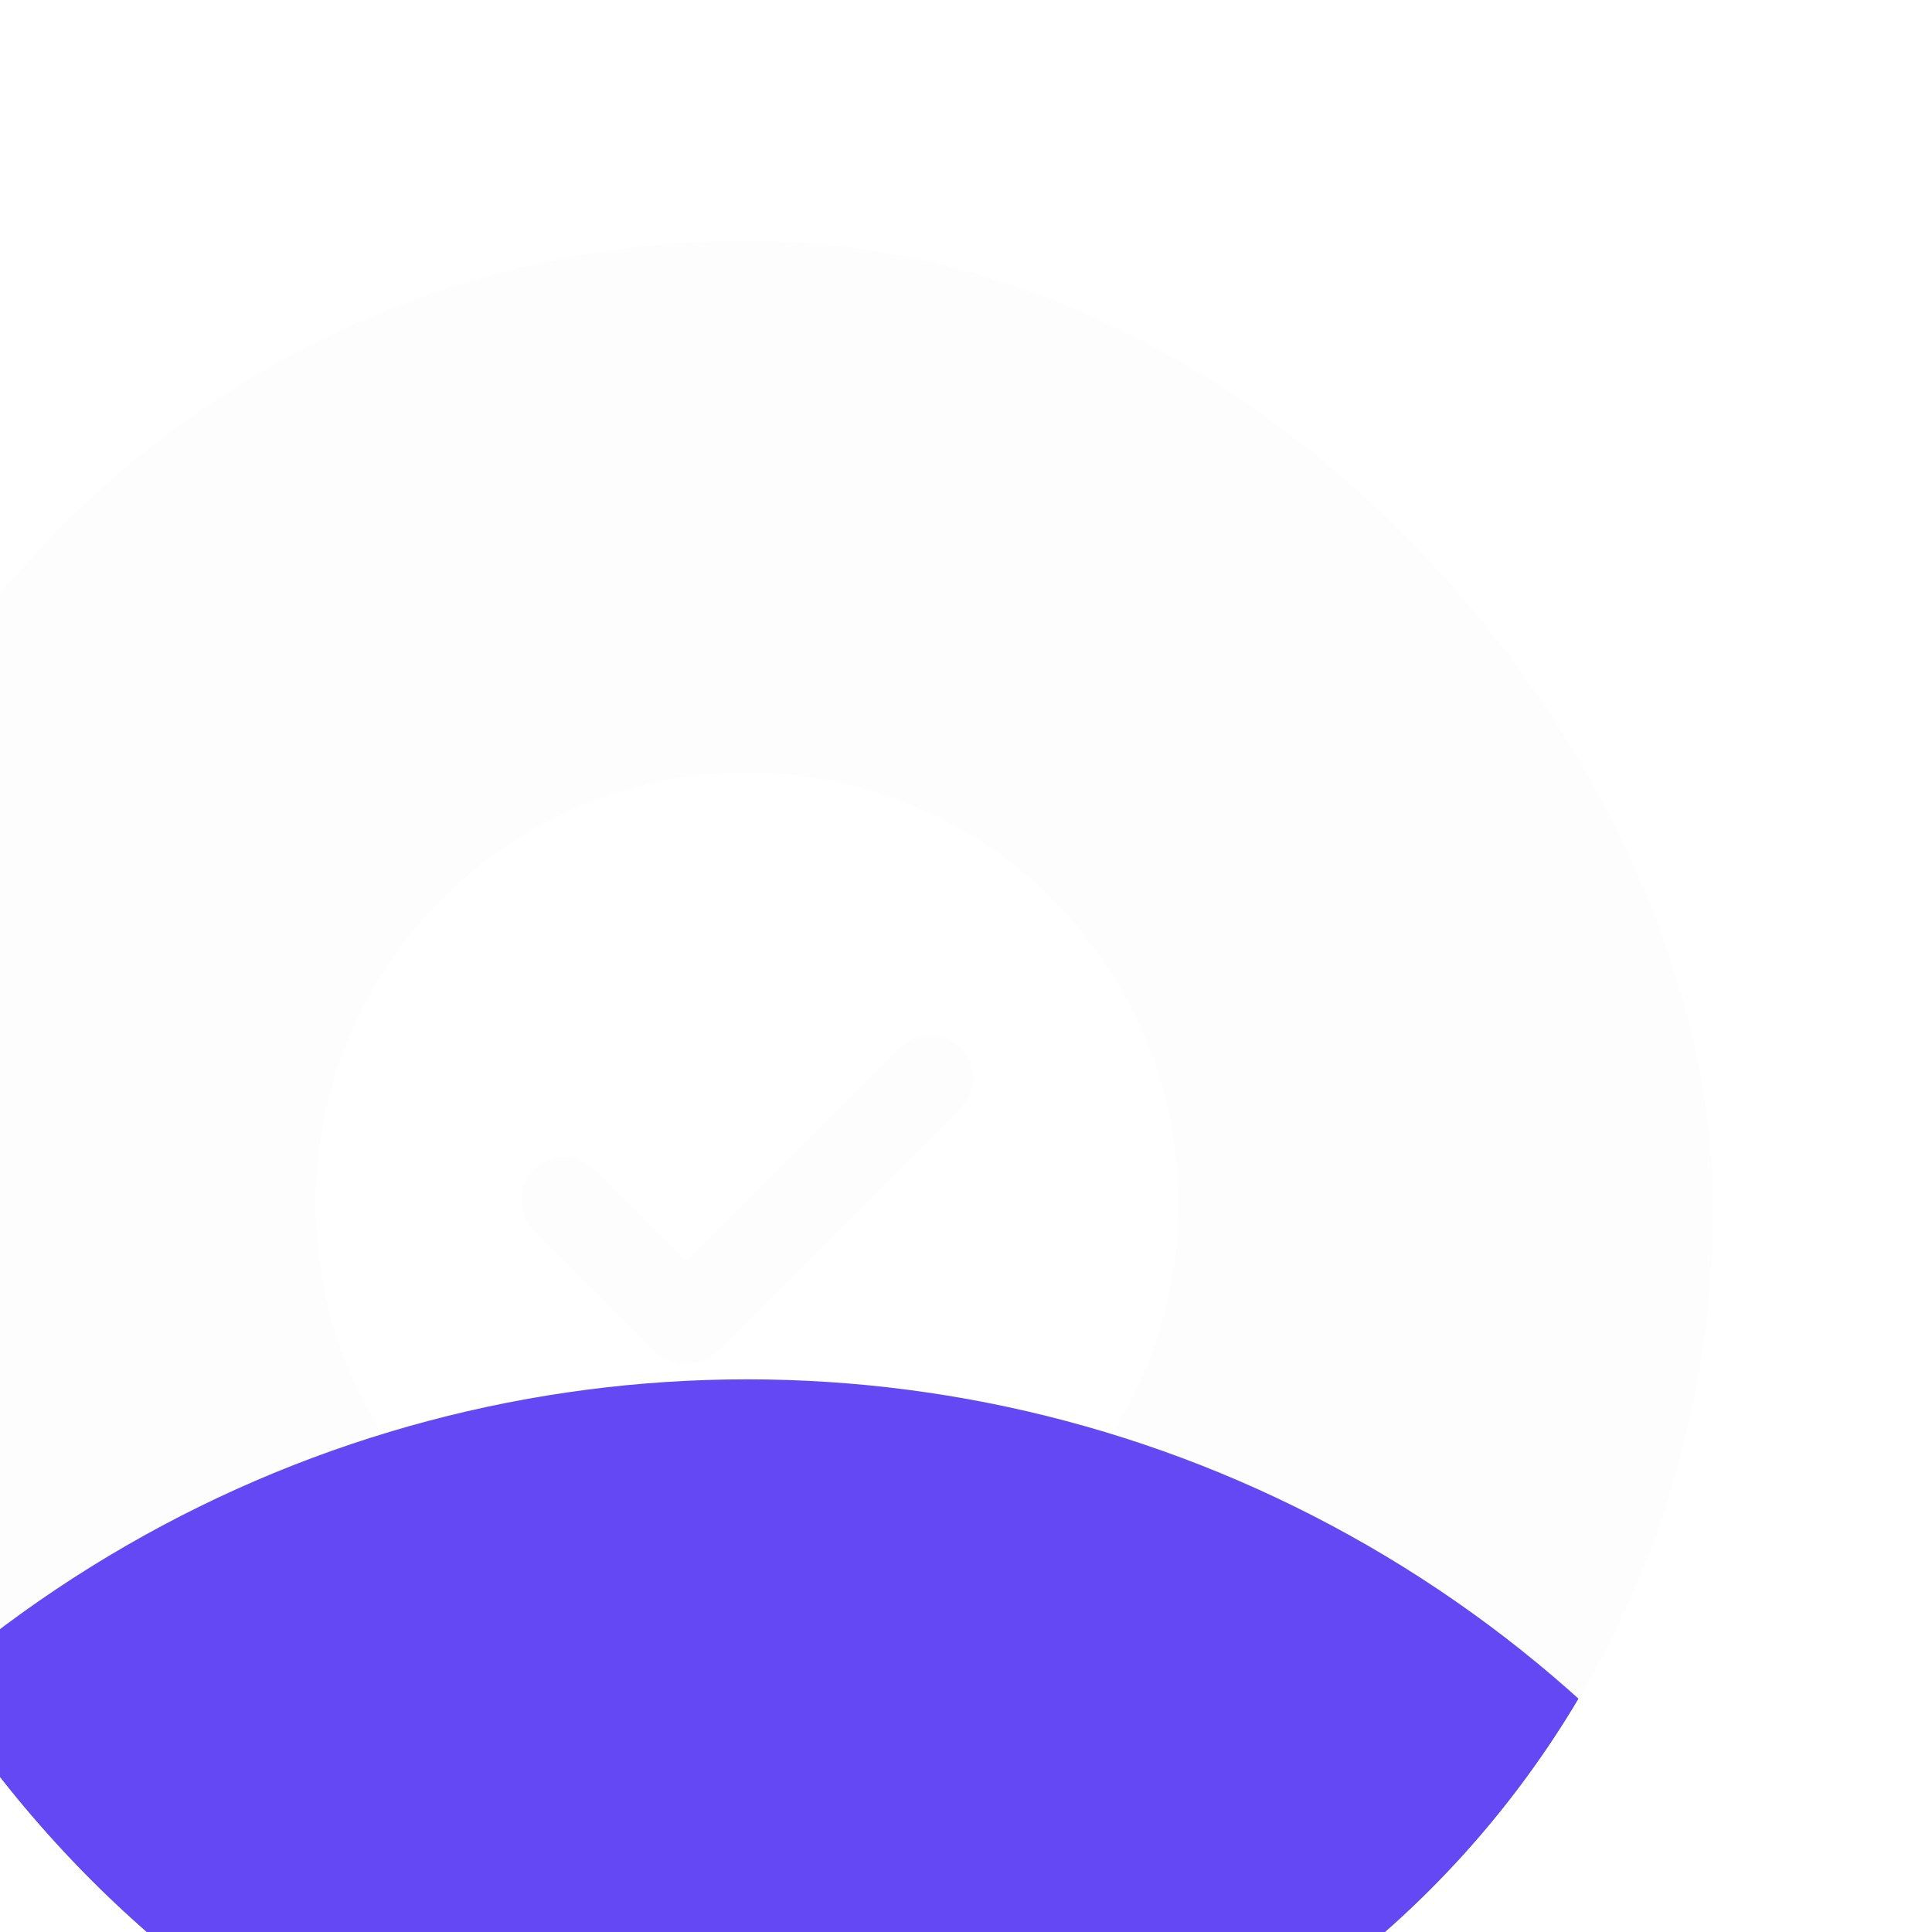 <svg width="56" height="56" viewBox="0 0 56 56" fill="none" xmlns="http://www.w3.org/2000/svg">
<g filter="url(#filter0_bii_643_9466)">
<g clip-path="url(#clip0_643_9466)">
<rect width="56" height="56" rx="28" fill="#1D2044" fill-opacity="0.01"/>
<g clip-path="url(#clip1_643_9466)">
<path d="M28 15.413C34.904 15.413 40.5 21.009 40.5 27.913C40.5 34.817 34.904 40.413 28 40.413C21.096 40.413 15.5 34.817 15.5 27.913C15.5 21.009 21.096 15.413 28 15.413ZM32.419 23.389L26.231 29.577L23.581 26.926C23.465 26.809 23.327 26.717 23.176 26.654C23.024 26.591 22.861 26.559 22.697 26.559C22.366 26.559 22.048 26.691 21.813 26.925C21.579 27.159 21.447 27.477 21.447 27.809C21.447 28.14 21.578 28.459 21.812 28.693L25.26 32.141C25.388 32.268 25.539 32.37 25.706 32.439C25.873 32.508 26.052 32.544 26.233 32.544C26.413 32.544 26.592 32.508 26.759 32.439C26.926 32.37 27.077 32.268 27.205 32.141L34.188 25.158C34.422 24.924 34.554 24.605 34.554 24.274C34.554 23.942 34.422 23.624 34.188 23.389C33.953 23.155 33.635 23.023 33.303 23.023C32.971 23.023 32.653 23.155 32.419 23.389Z" fill="white"/>
</g>
<g filter="url(#filter1_f_643_9466)">
<circle cx="28" cy="69" r="36" fill="#6448F4"/>
</g>
</g>
</g>
<defs>
<filter id="filter0_bii_643_9466" x="-31.731" y="-31.731" width="119.462" height="119.462" filterUnits="userSpaceOnUse" color-interpolation-filters="sRGB">
<feFlood flood-opacity="0" result="BackgroundImageFix"/>
<feGaussianBlur in="BackgroundImageFix" stdDeviation="15.865"/>
<feComposite in2="SourceAlpha" operator="in" result="effect1_backgroundBlur_643_9466"/>
<feBlend mode="normal" in="SourceGraphic" in2="effect1_backgroundBlur_643_9466" result="shape"/>
<feColorMatrix in="SourceAlpha" type="matrix" values="0 0 0 0 0 0 0 0 0 0 0 0 0 0 0 0 0 0 127 0" result="hardAlpha"/>
<feOffset dx="-6.346" dy="6.346"/>
<feGaussianBlur stdDeviation="23.29"/>
<feComposite in2="hardAlpha" operator="arithmetic" k2="-1" k3="1"/>
<feColorMatrix type="matrix" values="0 0 0 0 0.563 0 0 0 0 0.57 0 0 0 0 0.664 0 0 0 0.17 0"/>
<feBlend mode="normal" in2="shape" result="effect2_innerShadow_643_9466"/>
<feColorMatrix in="SourceAlpha" type="matrix" values="0 0 0 0 0 0 0 0 0 0 0 0 0 0 0 0 0 0 127 0" result="hardAlpha"/>
<feOffset dy="0.635"/>
<feGaussianBlur stdDeviation="1.142"/>
<feComposite in2="hardAlpha" operator="arithmetic" k2="-1" k3="1"/>
<feColorMatrix type="matrix" values="0 0 0 0 0.68 0 0 0 0 0.688 0 0 0 0 0.787 0 0 0 0.58 0"/>
<feBlend mode="normal" in2="effect2_innerShadow_643_9466" result="effect3_innerShadow_643_9466"/>
</filter>
<filter id="filter1_f_643_9466" x="-61.308" y="-20.308" width="178.615" height="178.615" filterUnits="userSpaceOnUse" color-interpolation-filters="sRGB">
<feFlood flood-opacity="0" result="BackgroundImageFix"/>
<feBlend mode="normal" in="SourceGraphic" in2="BackgroundImageFix" result="shape"/>
<feGaussianBlur stdDeviation="26.654" result="effect1_foregroundBlur_643_9466"/>
</filter>
<clipPath id="clip0_643_9466">
<rect width="56" height="56" rx="28" fill="white"/>
</clipPath>
<clipPath id="clip1_643_9466">
<rect width="30" height="30" fill="white" transform="translate(13 12.913)"/>
</clipPath>
</defs>
</svg>
